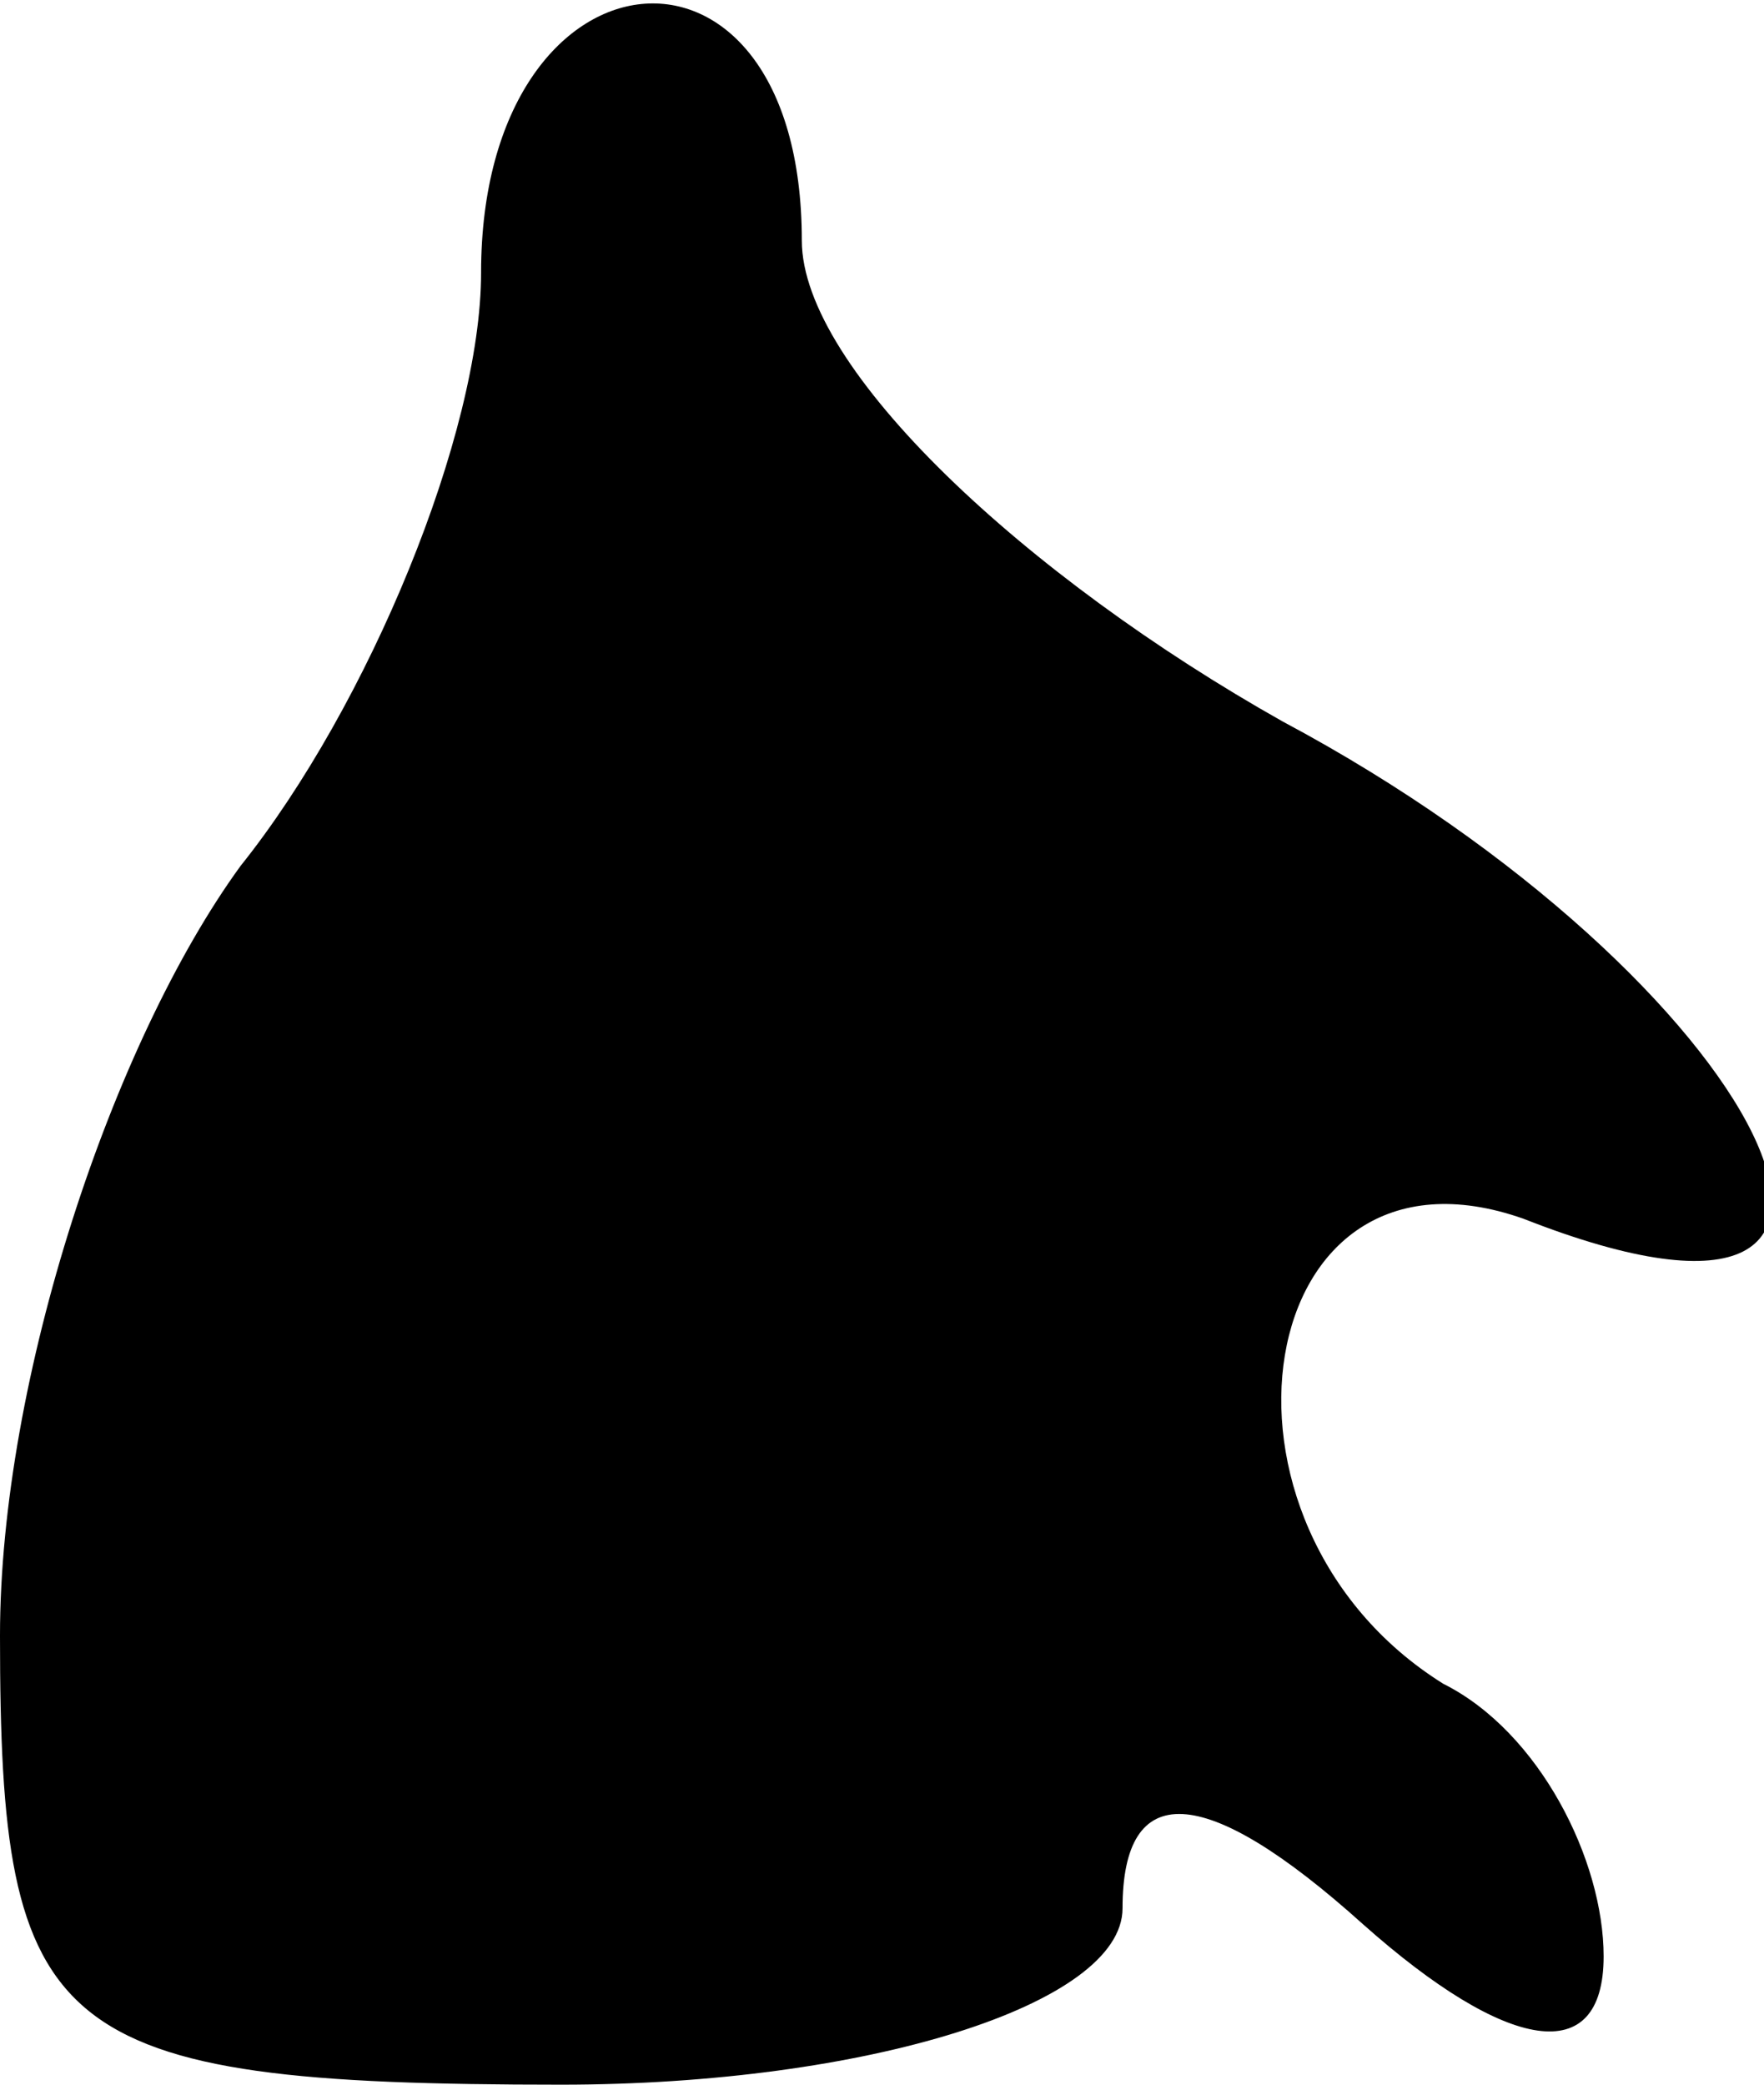 <?xml version="1.0" standalone="no"?>
<!DOCTYPE svg PUBLIC "-//W3C//DTD SVG 20010904//EN"
 "http://www.w3.org/TR/2001/REC-SVG-20010904/DTD/svg10.dtd">
<svg version="1.0" xmlns="http://www.w3.org/2000/svg"
 width="11pt" height="13pt" viewBox="0 0 11 13"
 preserveAspectRatio="xMidYMid meet">
<g transform="translate(0,13) scale(0.1,-0.1)"
fill="#000000" stroke="none">
<path fill="#000000" stroke="none" d="M30 113 c0 -10 -7 -27 -15 -37 -8 -11
-15 -32 -15 -48 0 -25 3 -28 35 -28 19 0 35 5 35 11 0 8 5 8 15 -1 9 -8 15 -9
15 -2 0 6 -4 14 -10 17 -16 10 -12 35 5 29 28 -11 15 15 -15 31 -16 9 -30 22
-30 30 0 21 -20 19 -20 -2z"/>
</g>
</svg>
